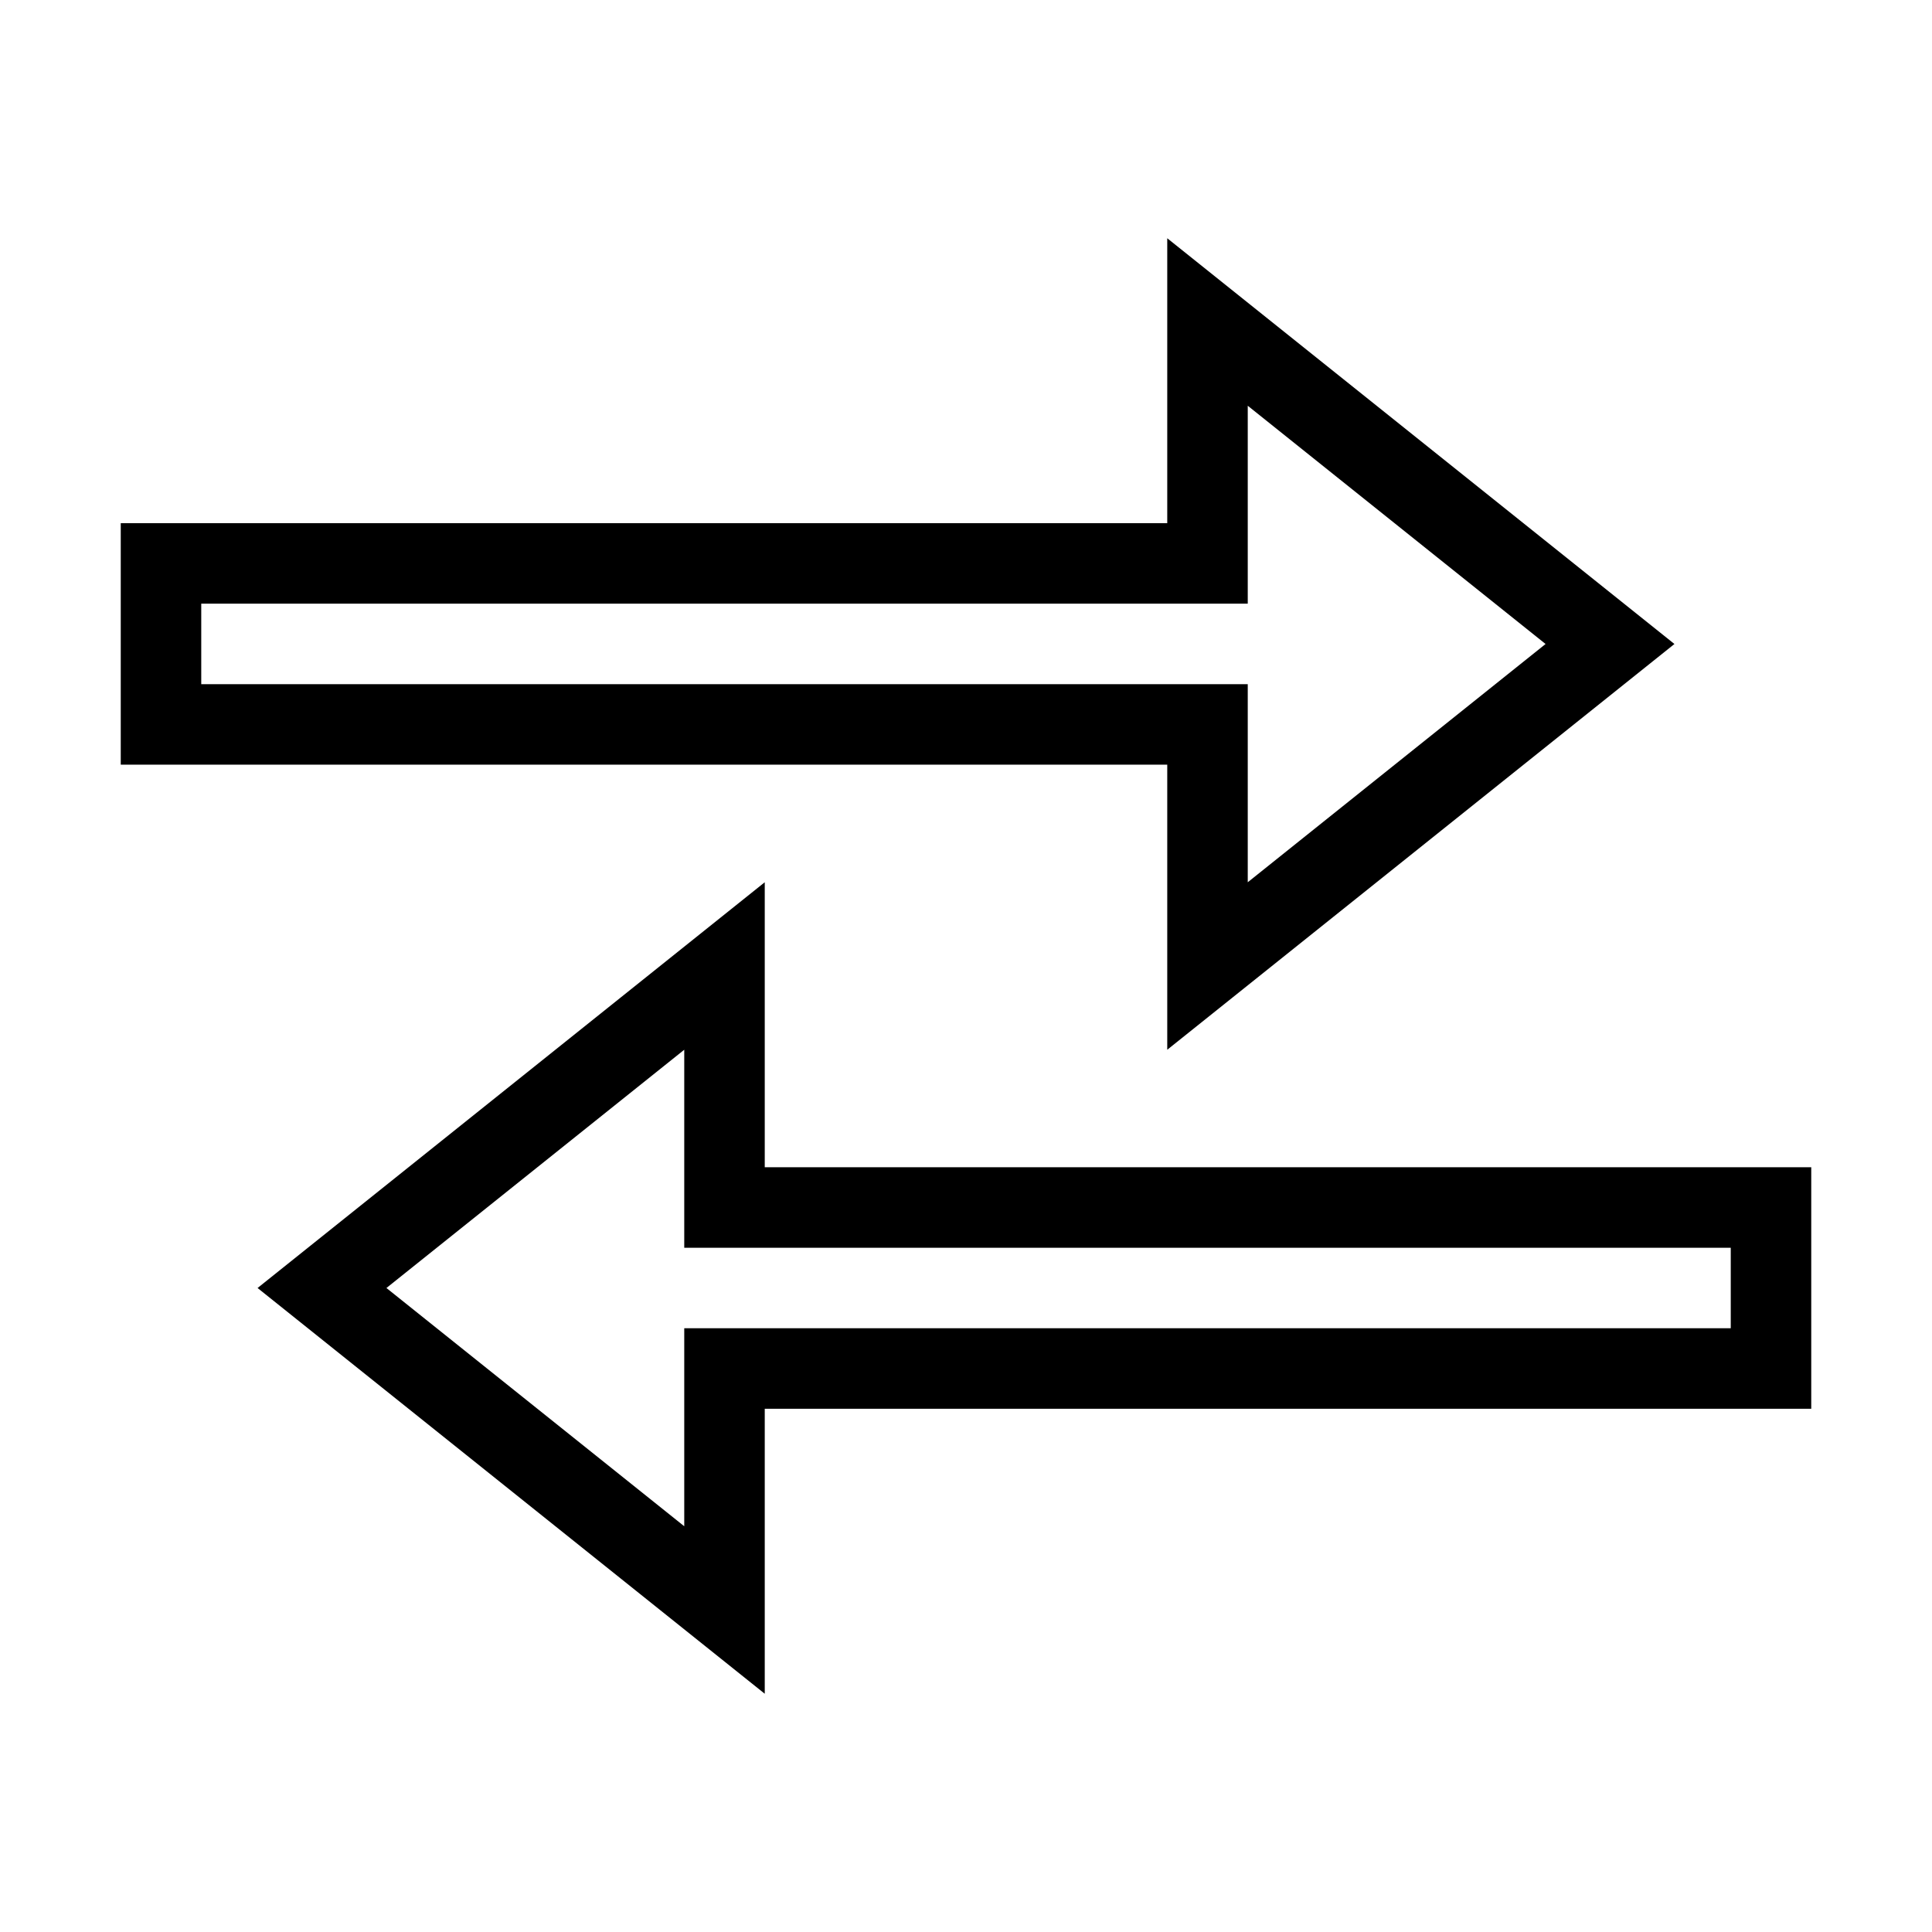 <svg xmlns="http://www.w3.org/2000/svg" fill="none" stroke="currentColor" viewBox="0 0 24 24"><path d="M15 12L20 8 15 4 15 6.999 2 6.999 2 8.999 15 8.999zM22 15L9 15 9 12 4 16 9 20 9 17 22 17z"/></svg>